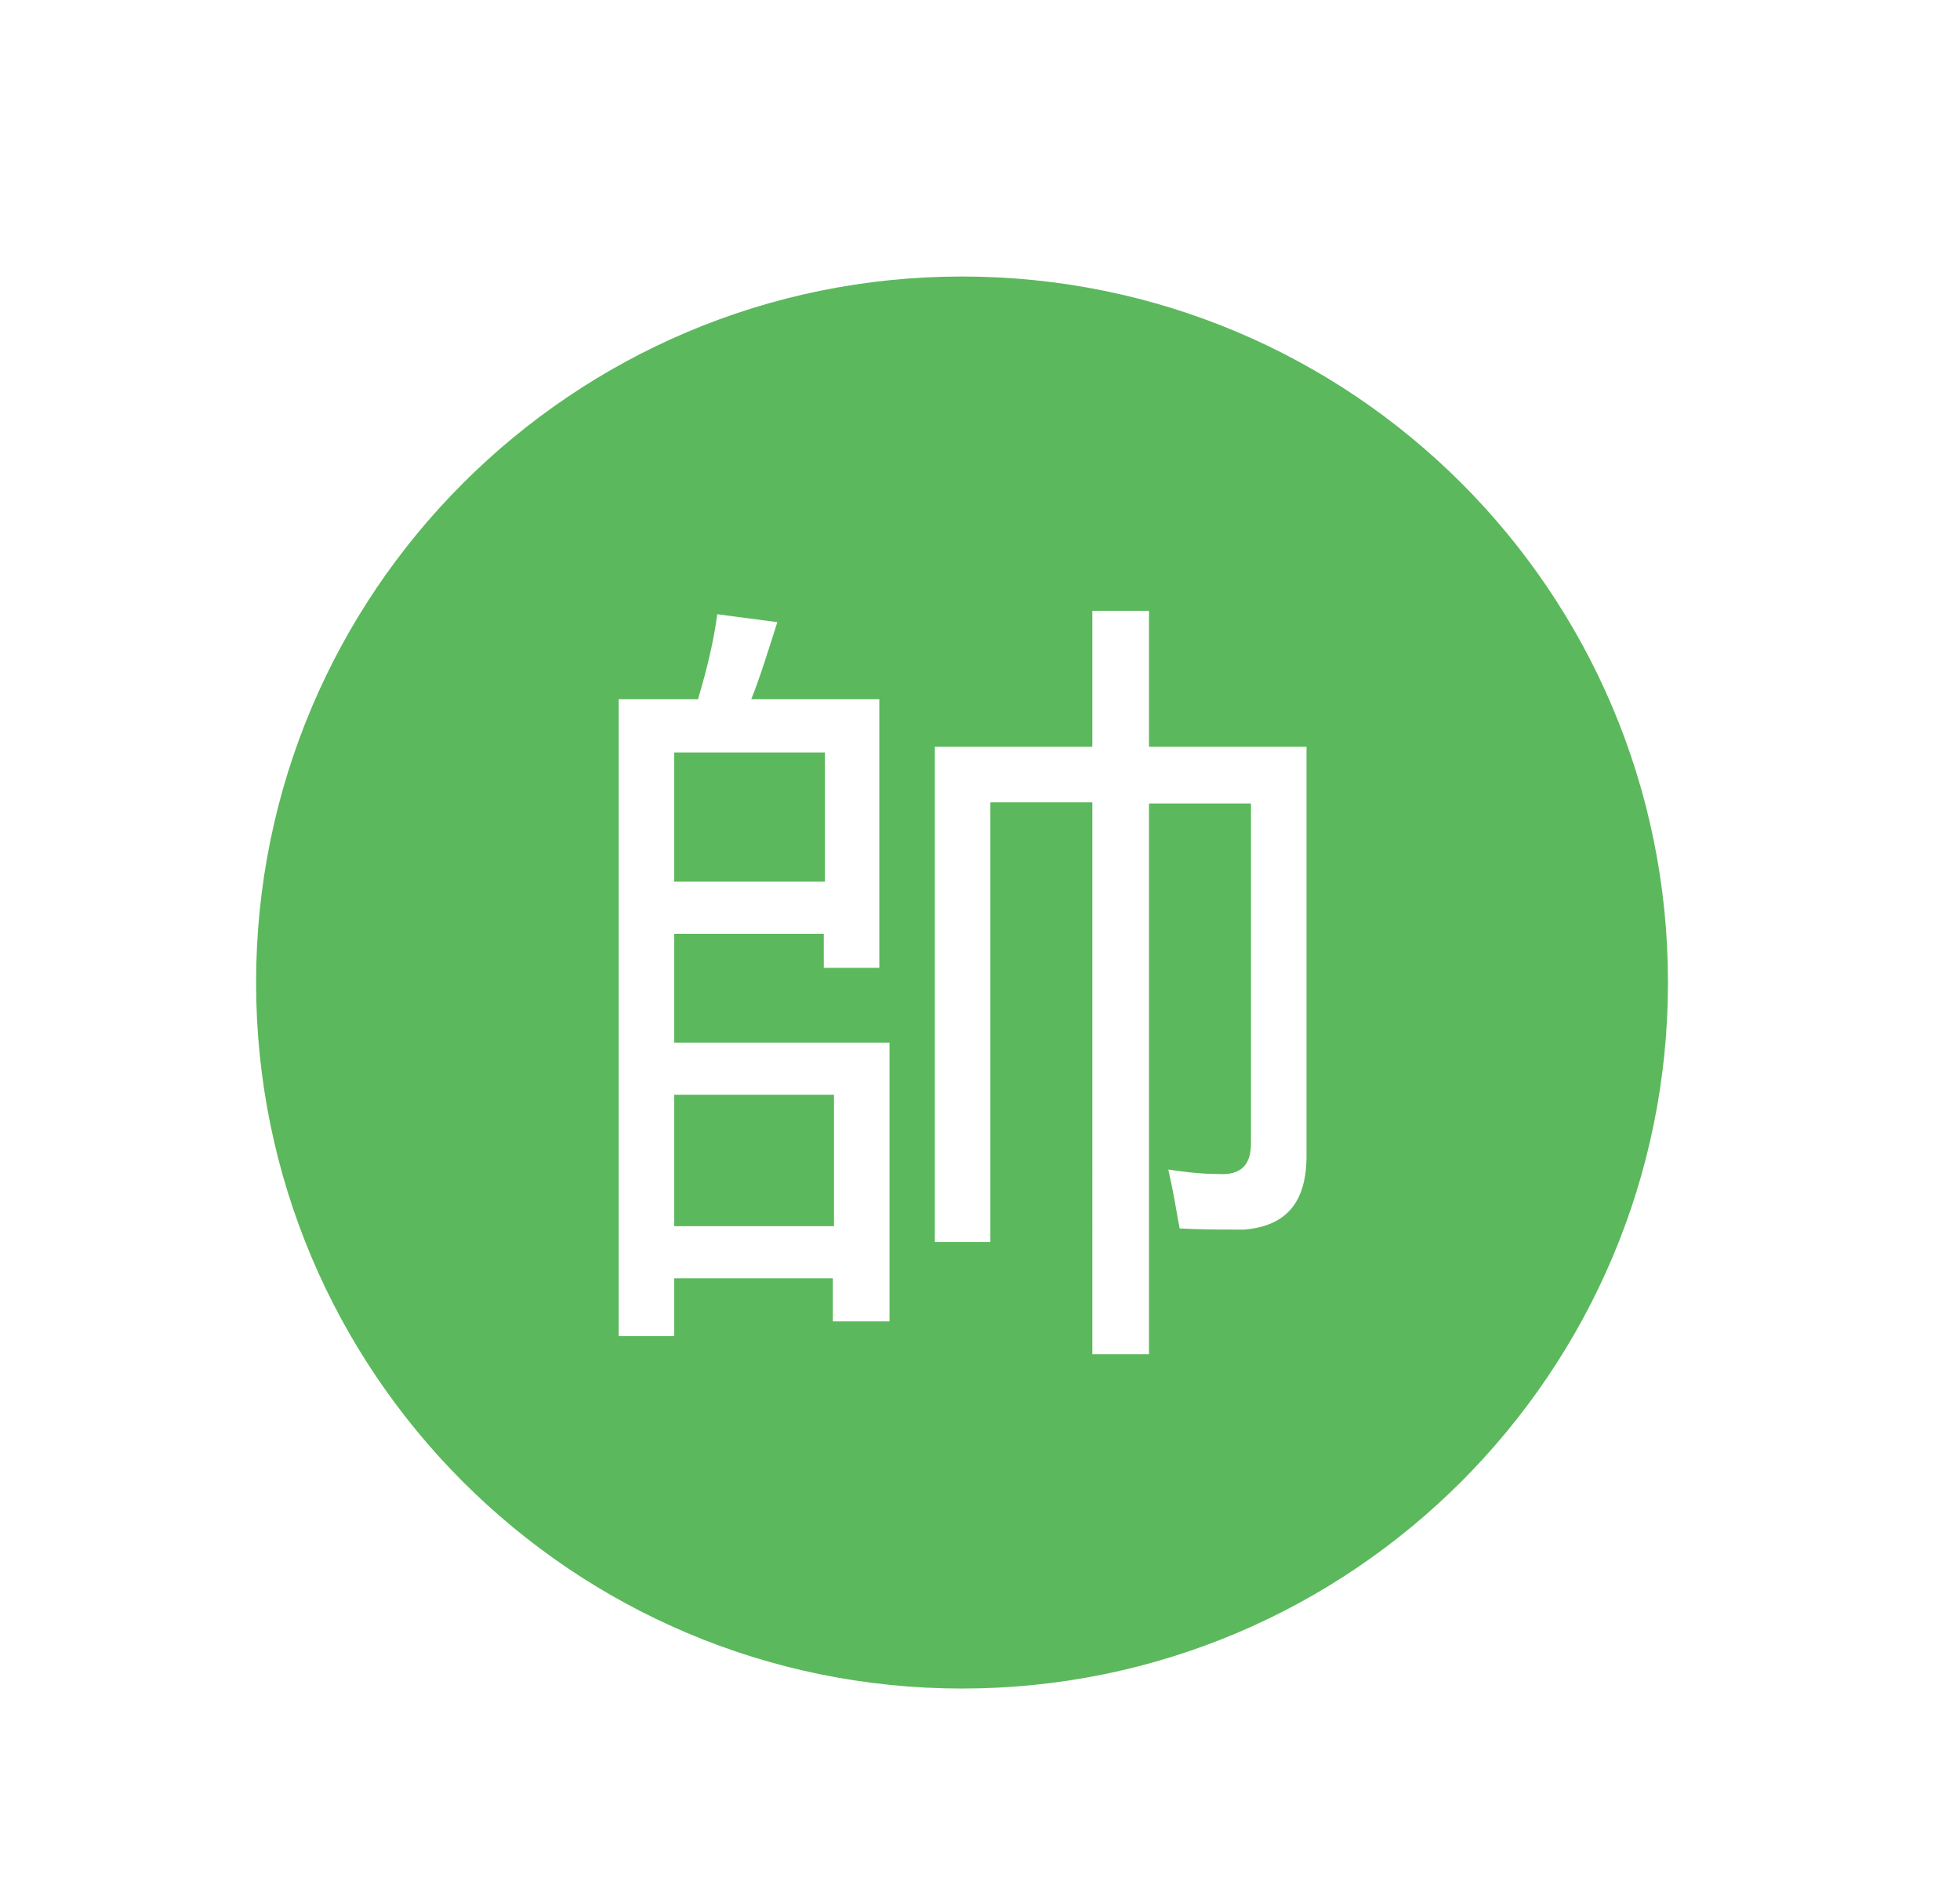 <?xml version="1.0" standalone="no"?><!DOCTYPE svg PUBLIC "-//W3C//DTD SVG 1.1//EN" "http://www.w3.org/Graphics/SVG/1.1/DTD/svg11.dtd"><svg class="icon" width="200px" height="191.94px" viewBox="0 0 1067 1024" version="1.1" xmlns="http://www.w3.org/2000/svg"><path fill="#5cb85c" d="M367.036 595.894h86.978v71.557H367.036zM367.036 409.6h82.043v70.323H367.036z"  /><path fill="#5cb85c" d="M523.72 150.516c-212.202 0-384.308 172.106-384.308 384.308S311.518 919.133 523.72 919.133s384.308-172.106 384.308-384.308c0-212.819-172.106-384.308-384.308-384.308z m-40.096 568.752h-30.227v-23.441h-86.361v31.46h-30.227V380.607h43.181c4.935-16.655 8.636-32.077 10.487-46.265l32.694 4.318c-4.935 15.422-9.253 29.61-14.188 41.947h69.706v146.198h-30.227v-18.506H367.036V567.518h117.205v151.749z m227.624-90.063c0 25.292-11.104 38.246-33.928 40.096-12.337 0-24.058 0-35.161-0.617-1.851-10.487-3.701-21.59-6.169-32.077 11.72 1.851 20.973 2.467 27.759 2.467 11.72 0.617 17.272-4.935 17.272-16.655v-185.06h-55.518v299.798h-30.843V436.742h-55.518v239.345h-30.227V406.516h85.745v-74.024h30.843v74.024h85.745V629.205z"  /></svg>